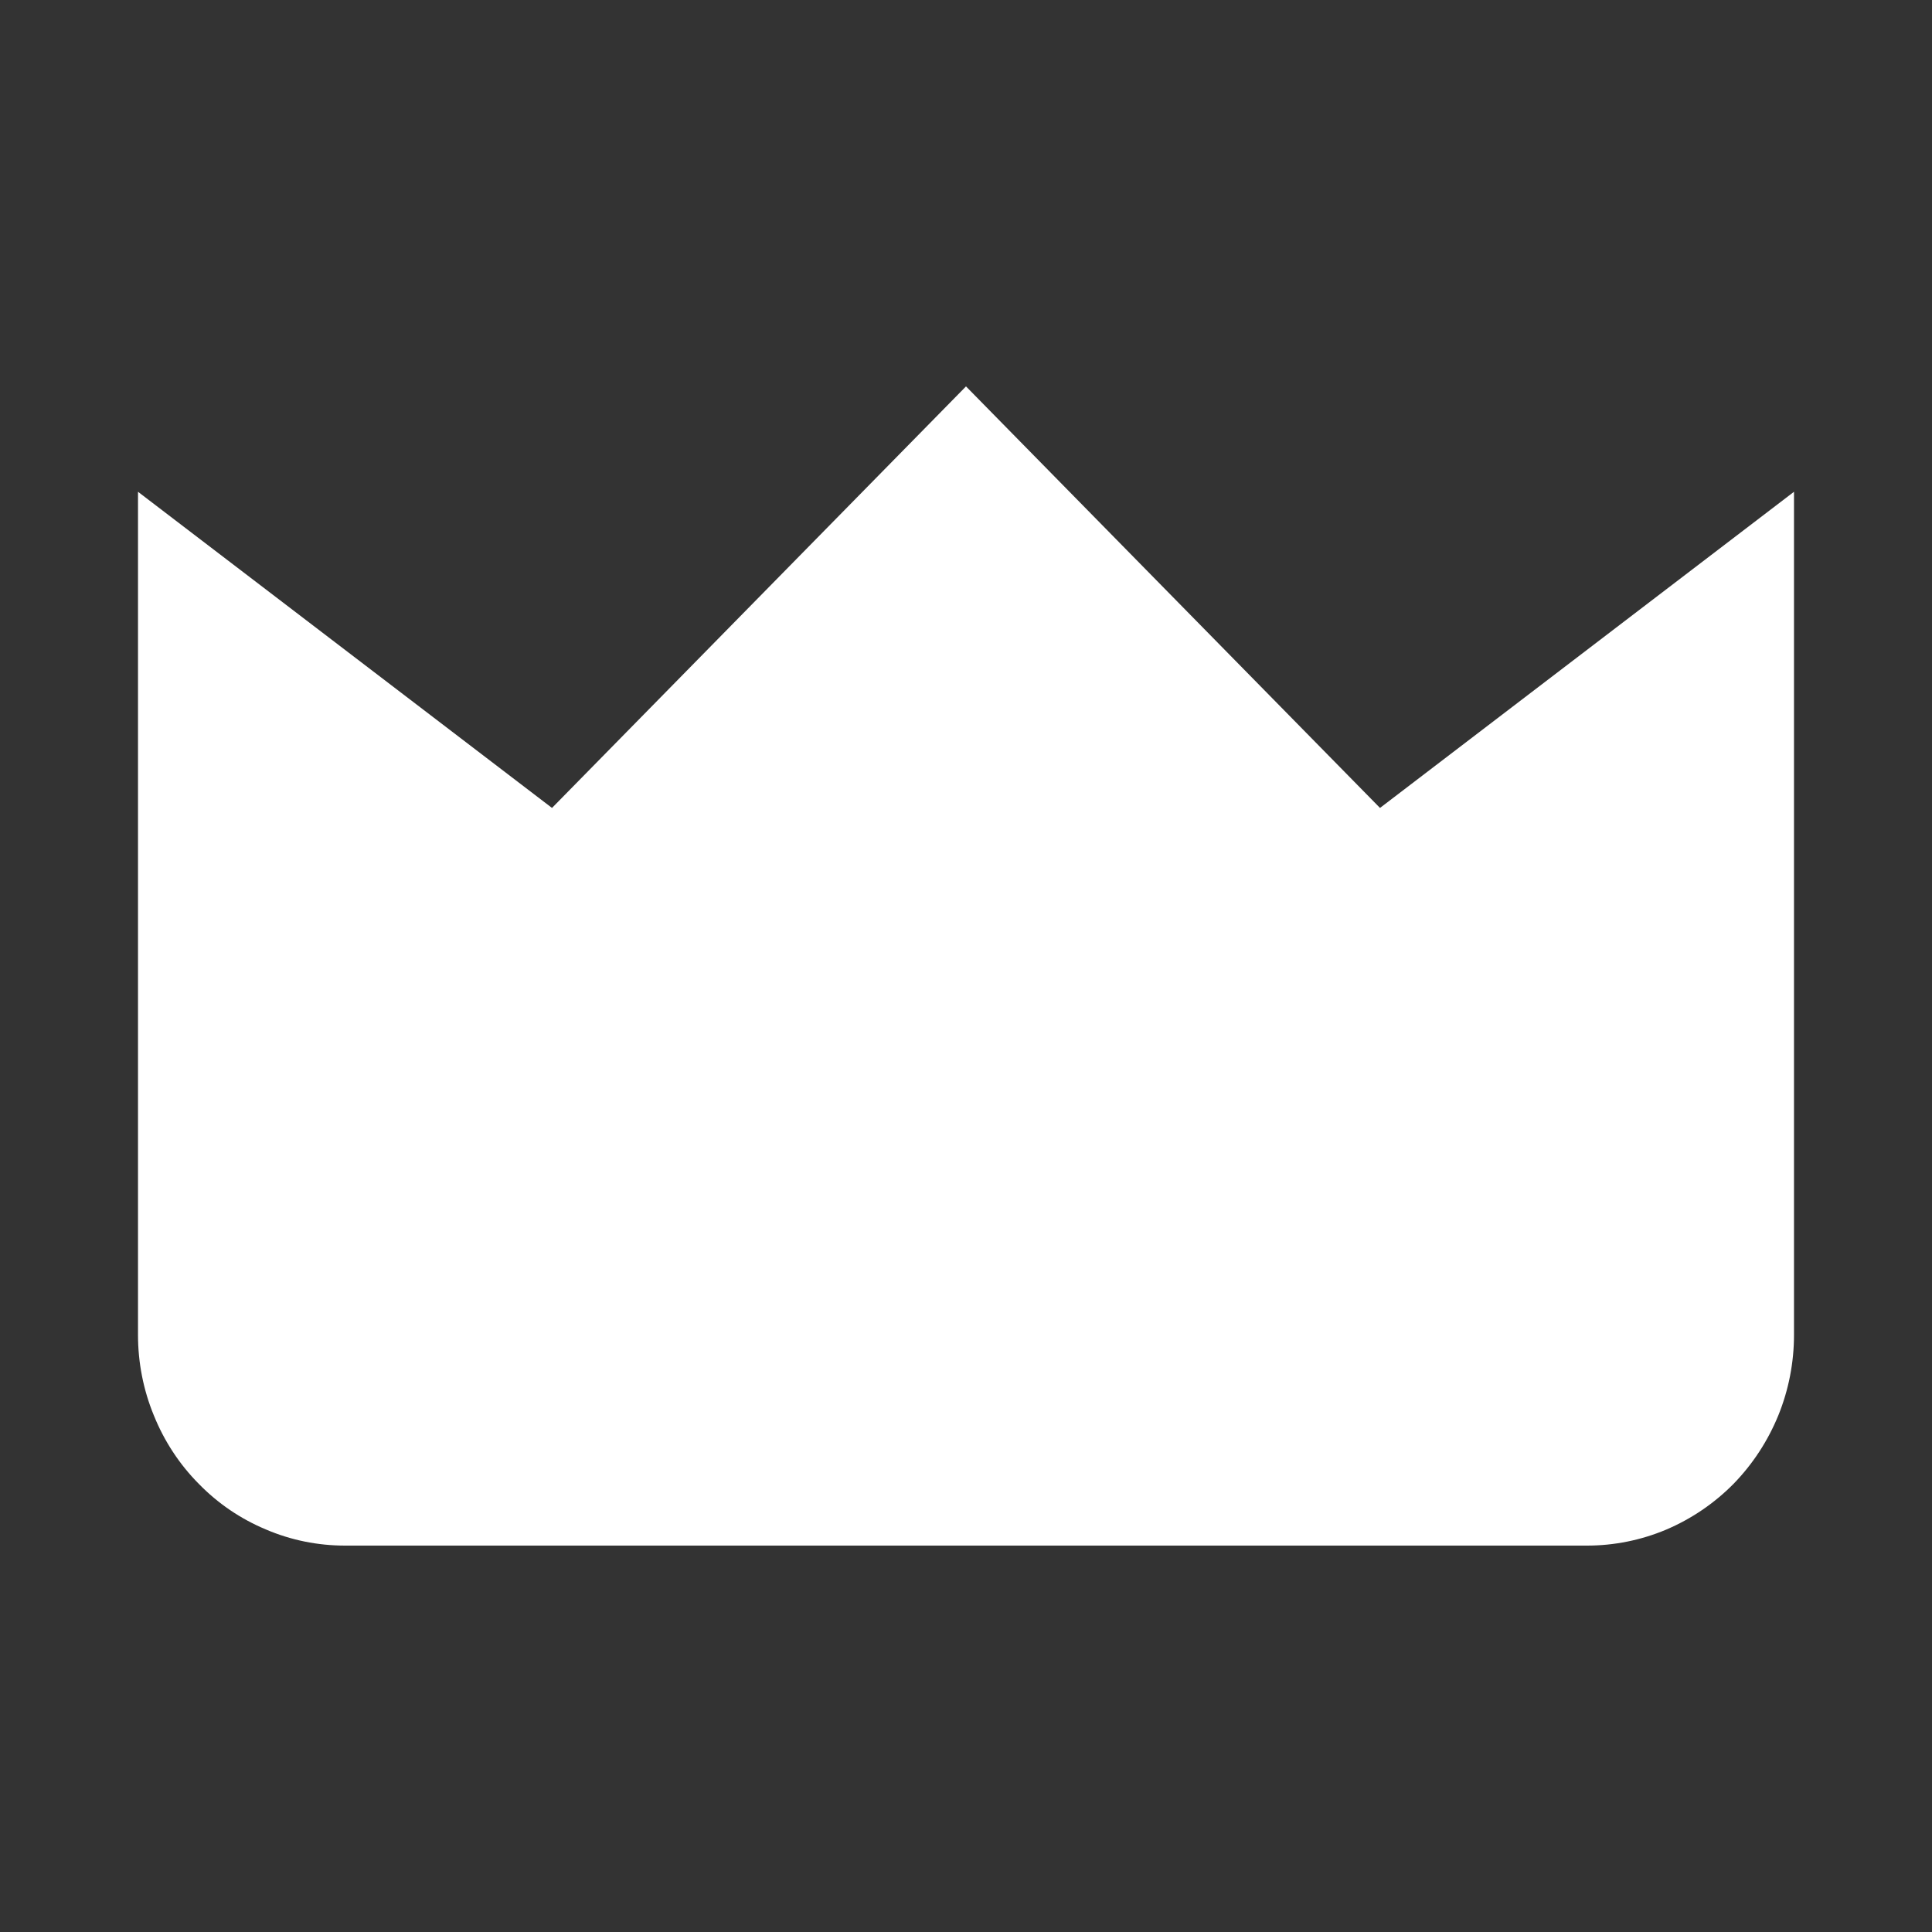 <svg width="70" height="70" viewBox="0 0 70 70" fill="none" xmlns="http://www.w3.org/2000/svg">
<rect x="0" y="0" width="70" height="70" fill="#333333" stroke="none"/>
<path d="M65 17.818V48.364C65 49.369 64.806 50.362 64.431 51.285C64.05 52.214 63.5 53.054 62.806 53.766C62.106 54.473 61.281 55.033 60.369 55.421C59.462 55.803 58.487 56 57.5 56H12.5C11.512 56 10.537 55.803 9.631 55.414C8.719 55.033 7.894 54.473 7.2 53.76C6.5 53.054 5.95 52.214 5.575 51.285C5.194 50.362 5 49.369 5 48.364V17.818L20 29.273L35 14L50 29.273L65 17.818Z" fill="white"/>
</svg>
